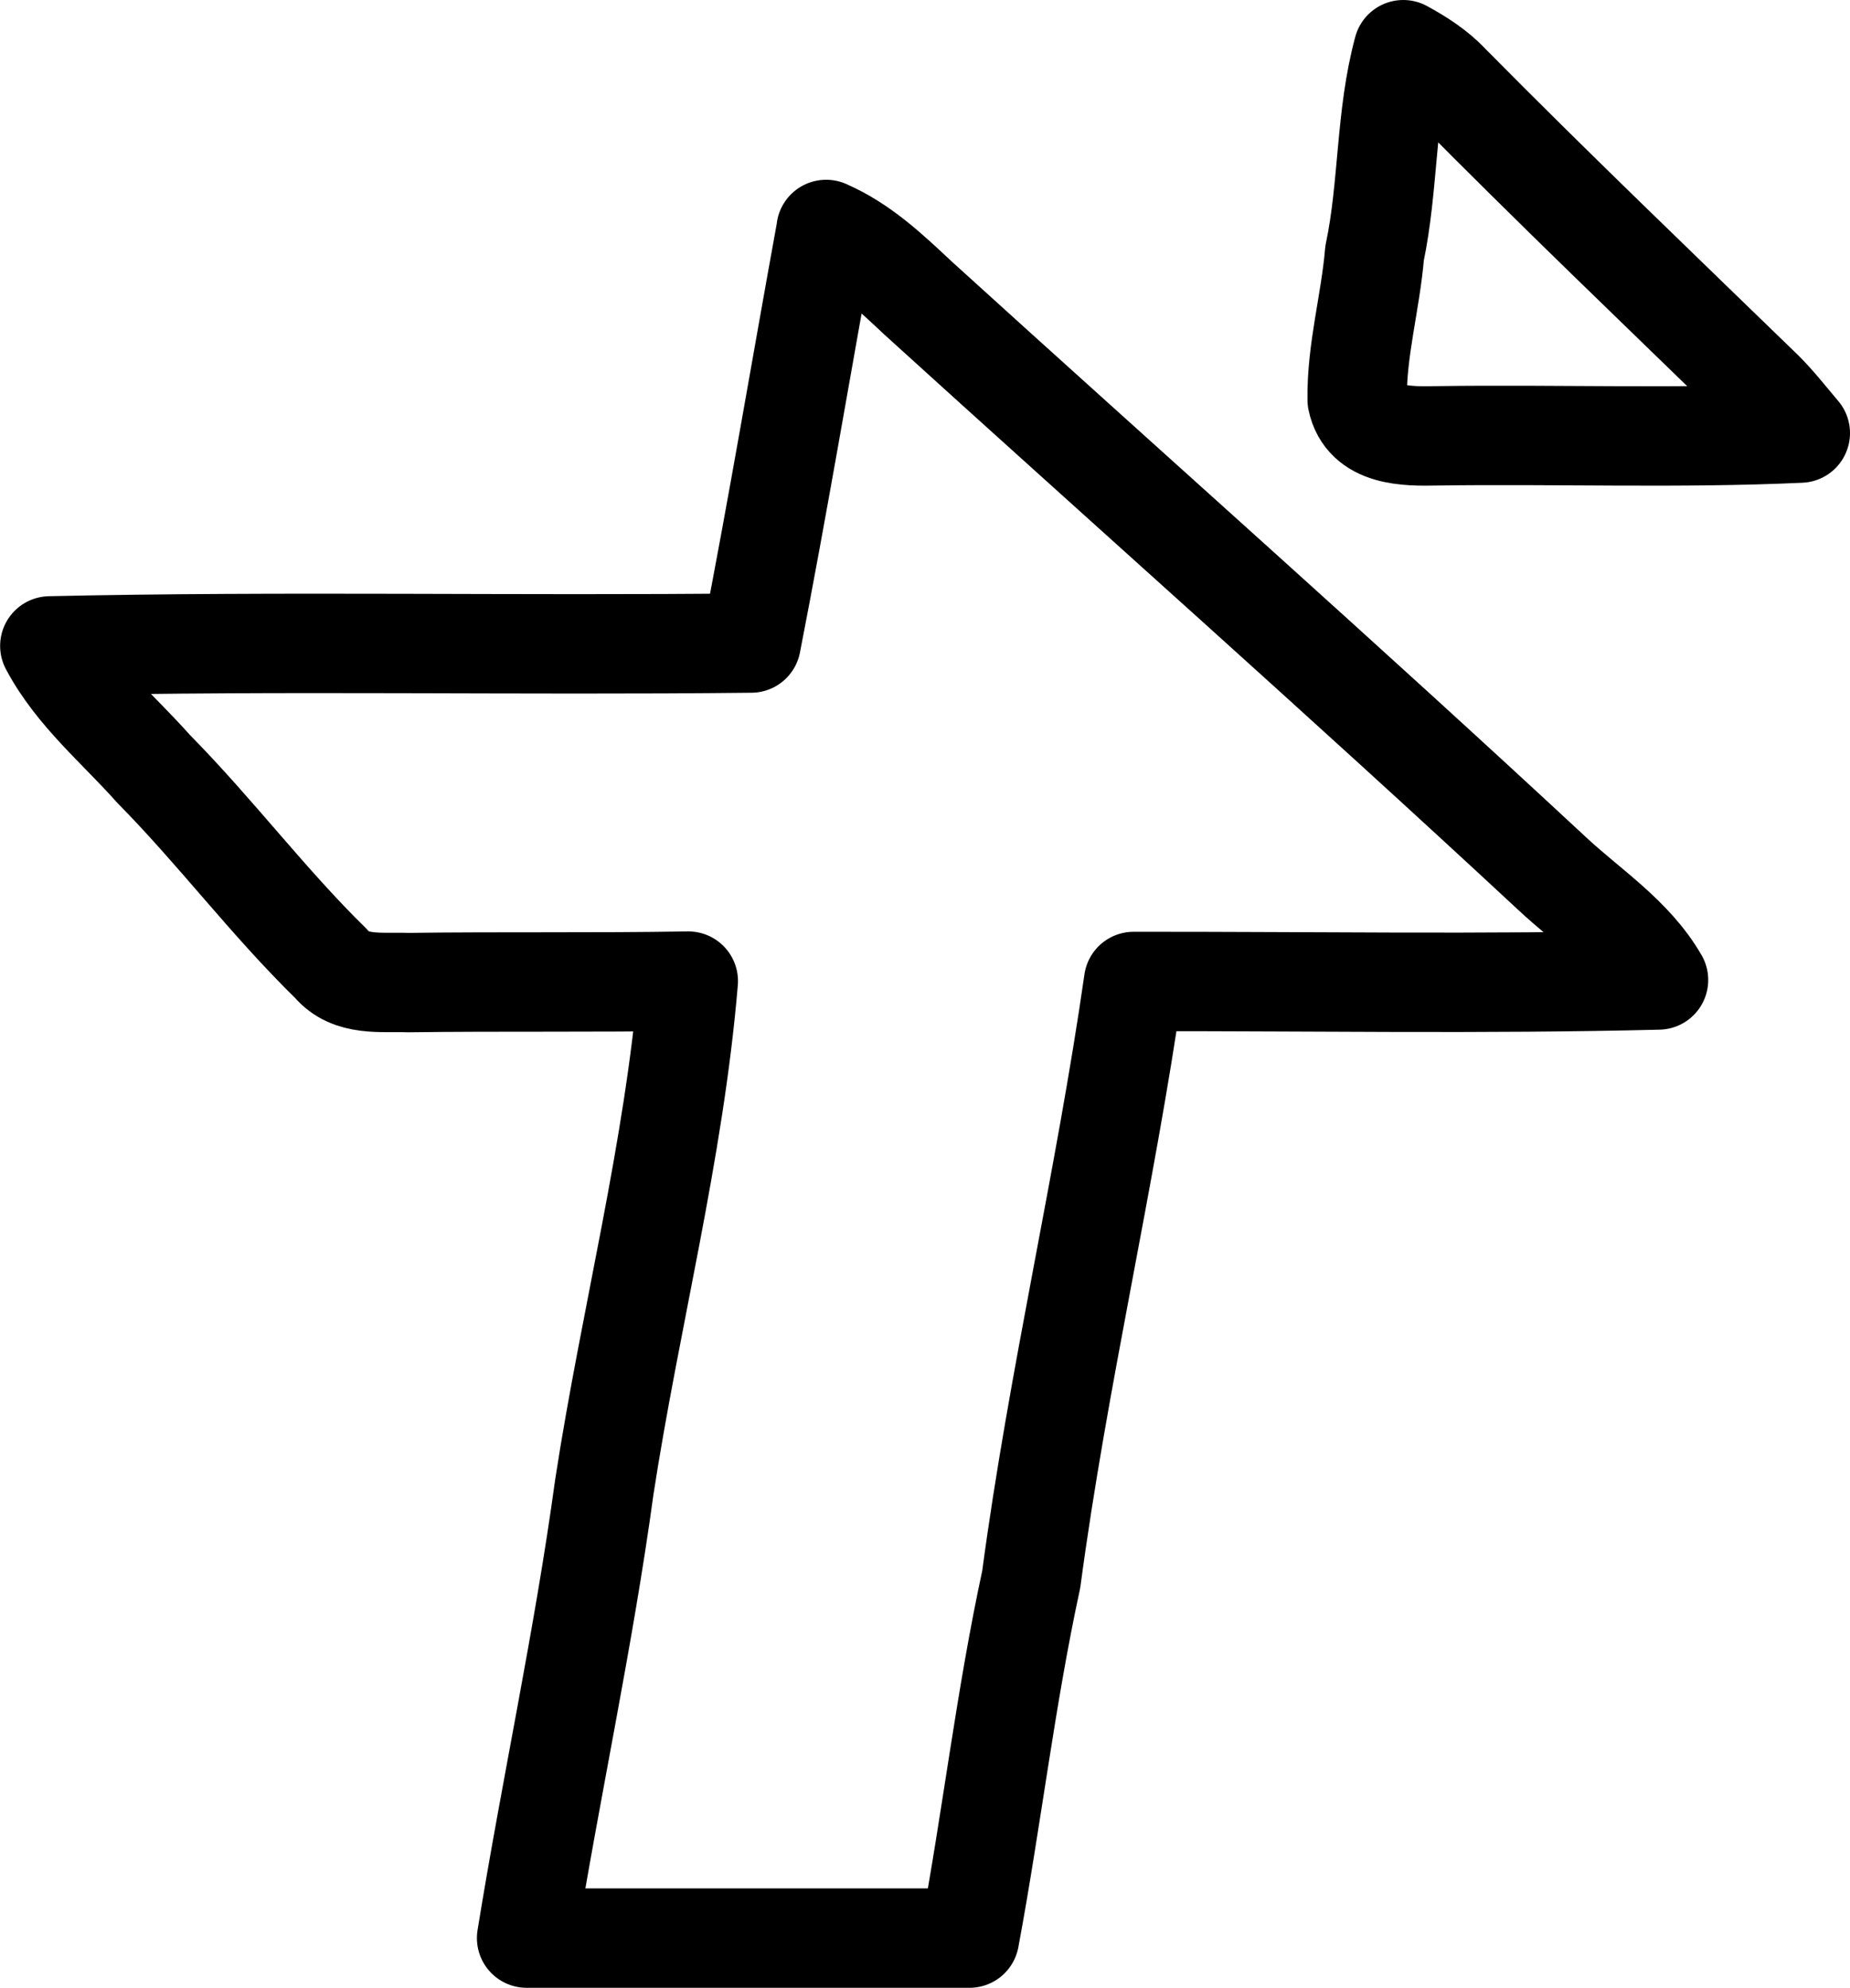 <?xml version="1.0" encoding="UTF-8"?>
<svg id="_图层_1" data-name="图层 1" xmlns="http://www.w3.org/2000/svg" viewBox="0 0 148.88 160">
  <defs>
    <style>
      .cls-1 {
        fill: none;
        stroke: #000;
        stroke-linecap: round;
        stroke-linejoin: round;
        stroke-width: 8px;
      }
    </style>
  </defs>
  <g id="_02dcffff" data-name="#02dcffff">
    <path class="cls-1" d="m112.93,4c1.35.74,2.66,1.57,3.72,2.7,8.29,8.39,16.81,16.55,25.28,24.77,1.06,1.06,1.98,2.25,2.95,3.39-9.75.45-19.52.08-29.27.22-2.4.05-5.77.07-6.39-2.9-.06-3.97,1.07-7.85,1.4-11.79,1.14-5.42.86-11.04,2.31-16.39Z"/>
  </g>
  <g id="_ffffffff" data-name="#ffffffff">
    <path class="cls-1" d="m66.48,18.47c2.87,1.24,5.15,3.41,7.4,5.52,16.99,15.44,34.17,30.65,50.98,46.28,2.95,2.77,6.54,5.02,8.61,8.61-14.07.35-28.16.1-42.24.12-2.31,16.11-6.09,31.98-8.24,48.12-2.07,9.56-3.18,19.28-4.97,28.88h-35.64c1.96-12.12,4.59-24.12,6.25-36.29,2.09-13.61,5.61-27,6.76-40.74-7.51.13-15.03.02-22.55.12-2.12-.08-4.64.34-6.18-1.51-5.07-4.95-9.32-10.65-14.3-15.69-2.86-3.23-6.3-6.03-8.35-9.9,18.81-.42,37.63-.02,56.44-.23,2.16-11.07,4.02-22.2,6.04-33.29Z"/>
  </g>
</svg>